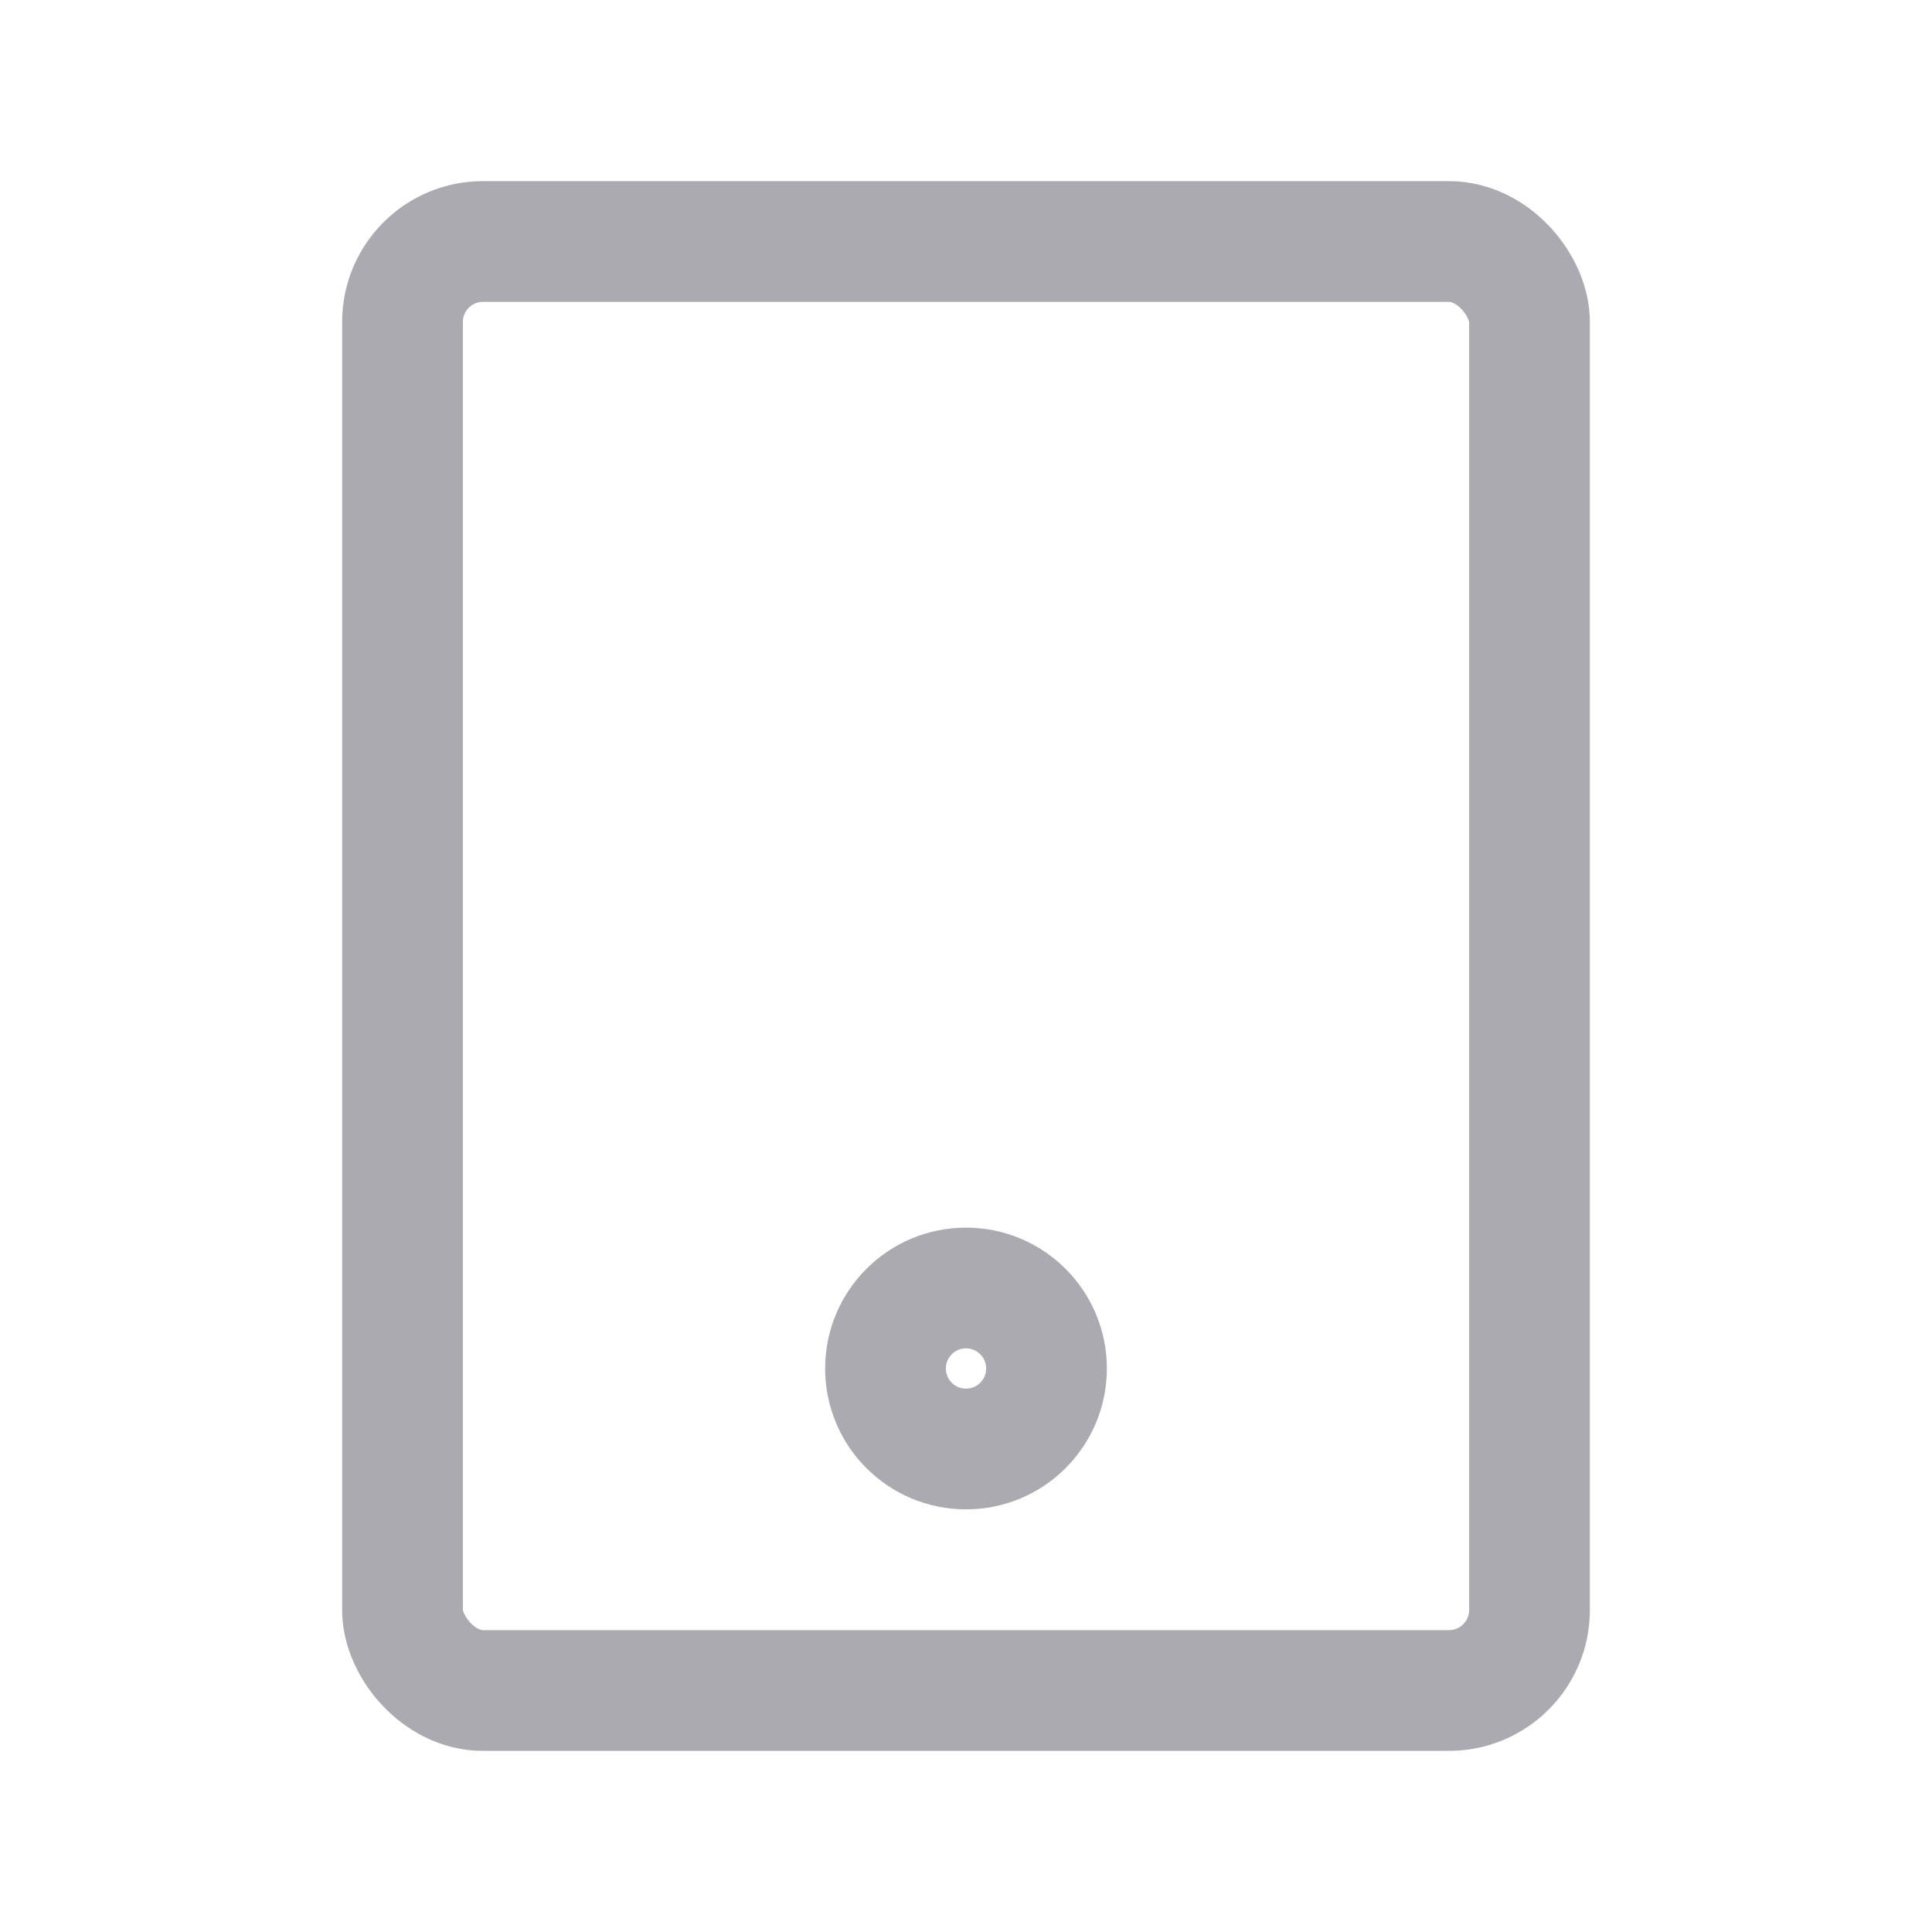 <svg width="24" height="24" viewBox="0 0 24 24" fill="none" xmlns="http://www.w3.org/2000/svg">
<rect x="5" y="3" width="14" height="18" rx="1" stroke="#ACAAB1" stroke-width="1.5" stroke-linecap="round" stroke-linejoin="round"/>
<circle cx="12" cy="17" r="1" stroke="#ACAAB1" stroke-width="1.5" stroke-linecap="round" stroke-linejoin="round"/>
</svg>
